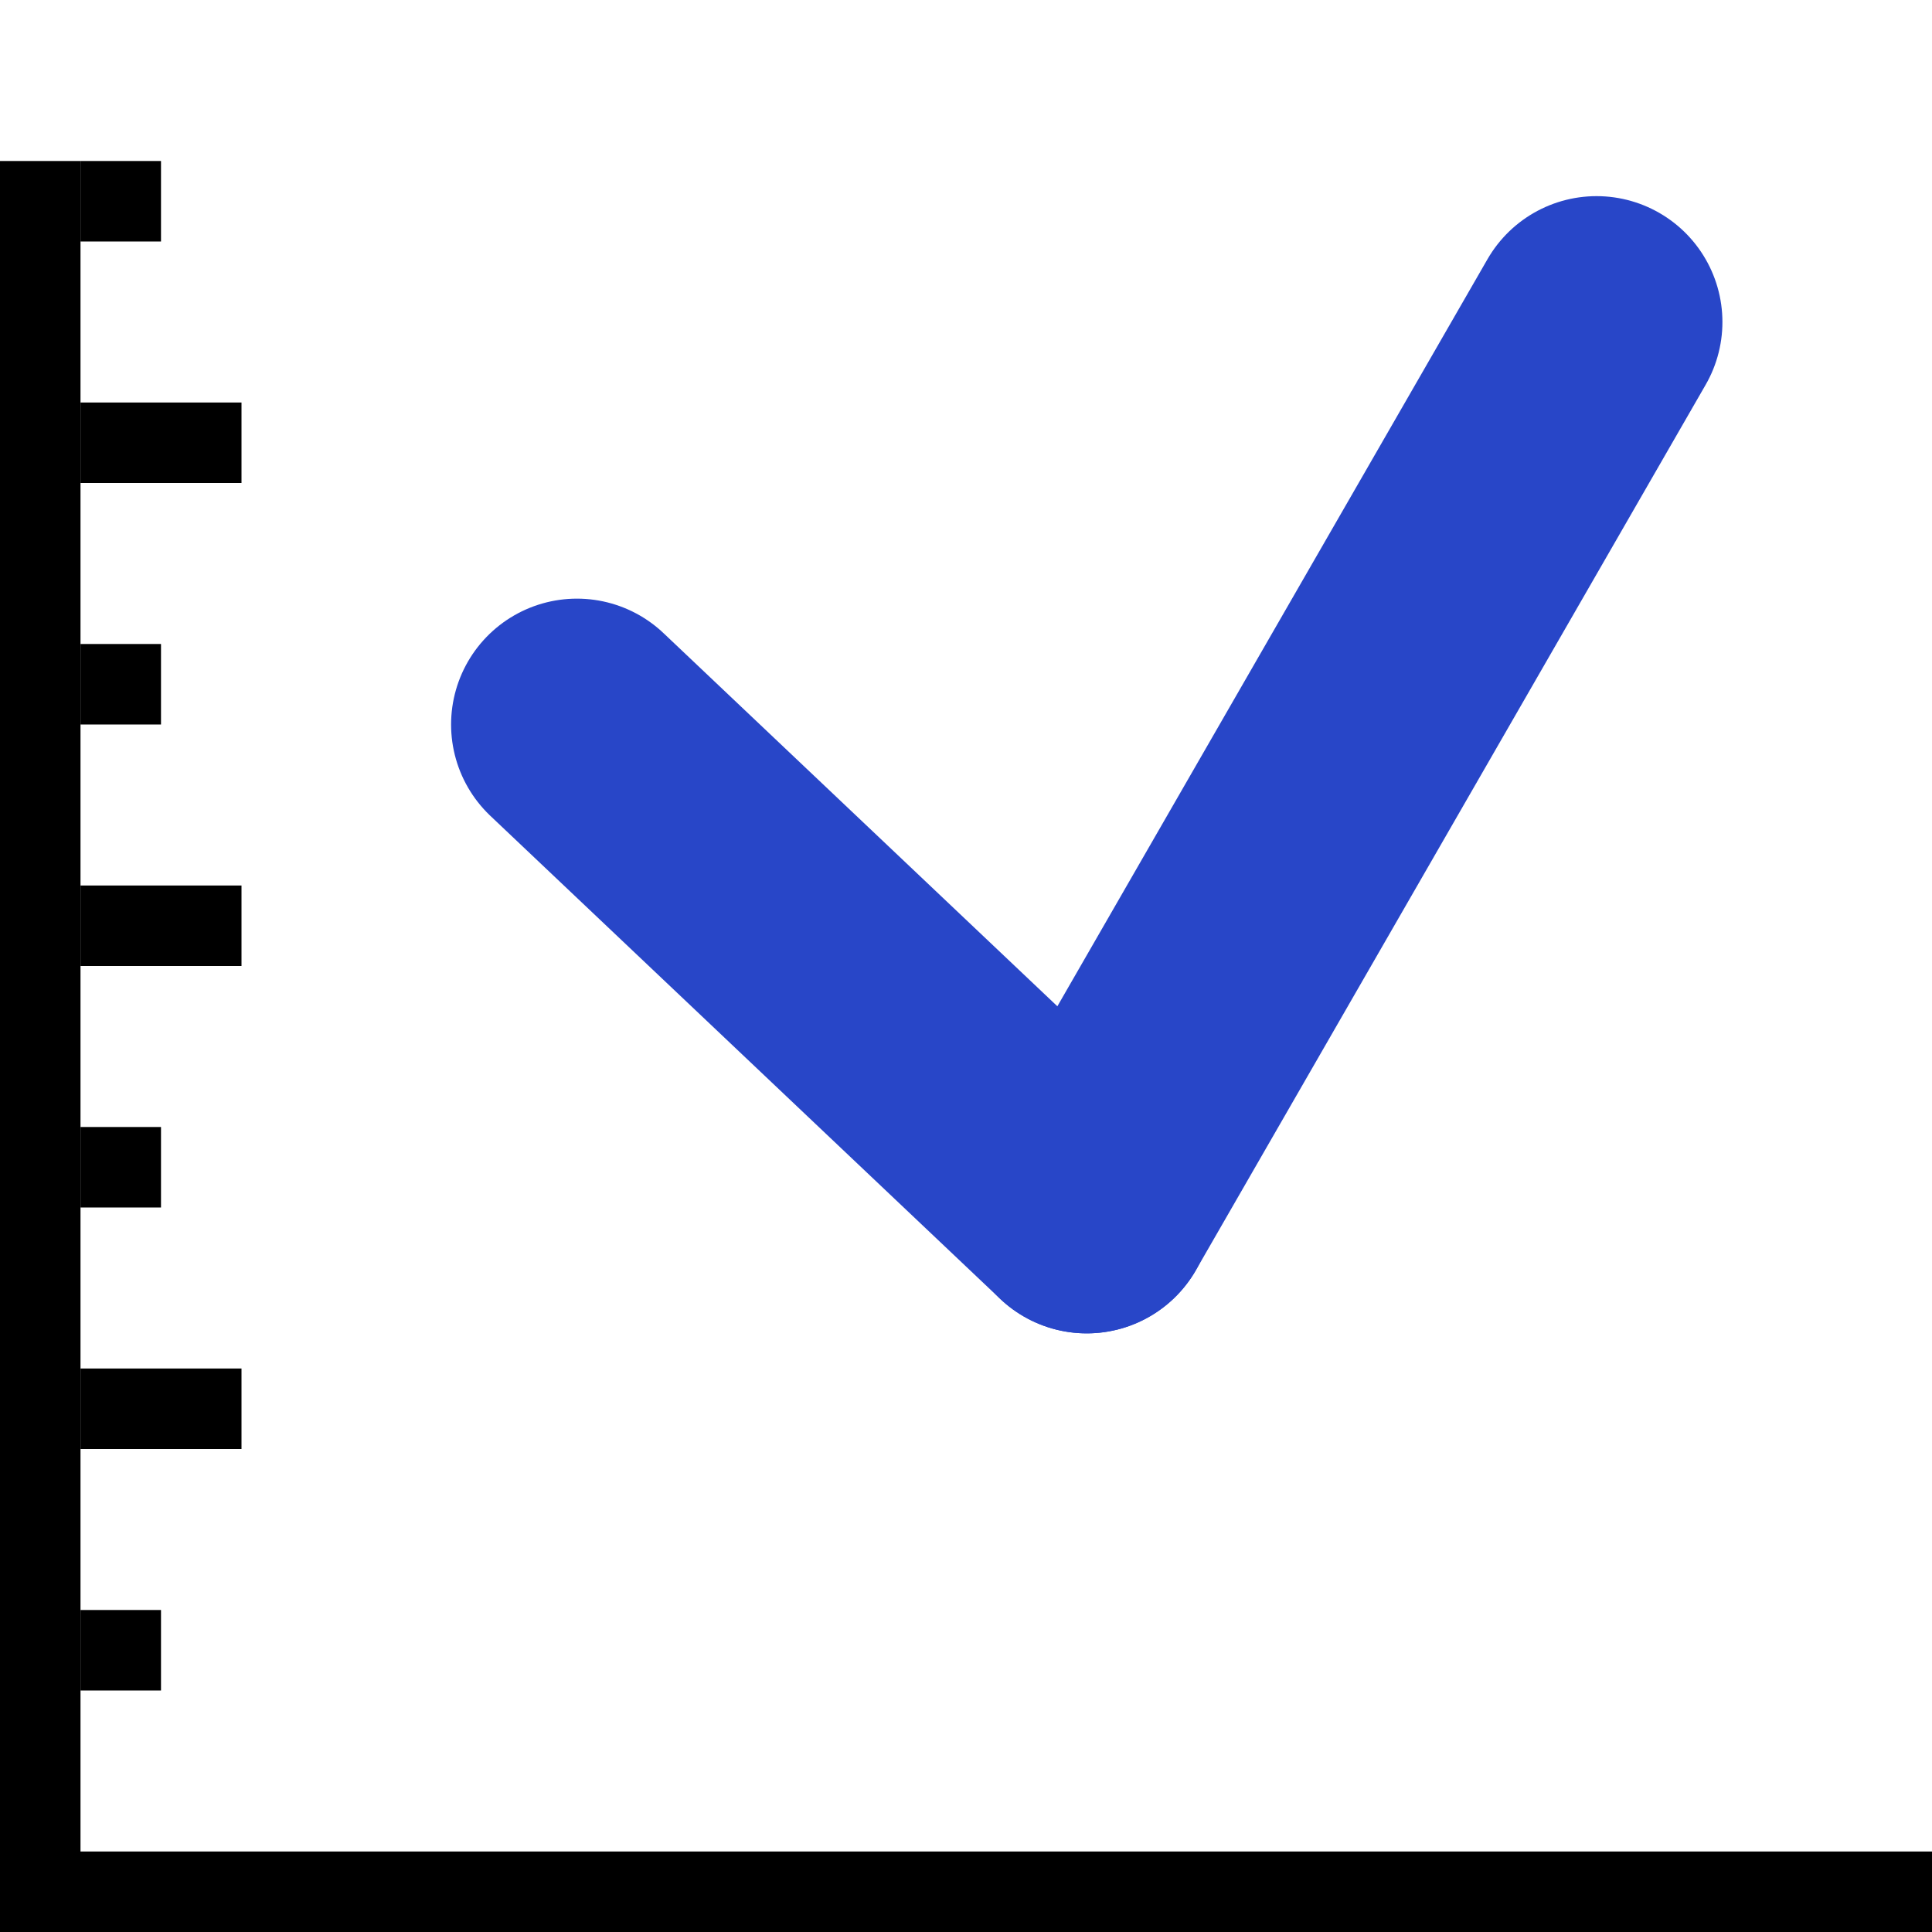 <svg version="1.1" xmlns="http://www.w3.org/2000/svg" width="24" height="24" data-icon="line-24" class="iconning iconning-line-24" viewBox="0 0 24 24" id="line24">
    <g class="iconning-metadata">
        <title>line</title>
    </g>
    <g class="iconning-container" data-width="24" data-height="24">
        <!-- Axes -->
        <line stroke="rgb(  0,  0,  0)" stroke-width="1.0" stroke-linecap="butt" class="iconning iconning-grid-lines-axes" x1="0.5" y1="24.0" x2="0.5" y2="2.0"/>
        <line stroke="rgb(  0,  0,  0)" stroke-width="1.0" stroke-linecap="butt" class="iconning iconning-grid-lines-axes" x1="0.0" y1="23.5" x2="24.0" y2="23.5"/>
        <!-- Major Tick Marks -->
        <line stroke="rgb(  0,  0,  0)" stroke-width="1.0" stroke-linecap="butt" class="iconning iconning-grid-lines-tick-marks iconning-grid-lines-tick-major" x1="1.0" y1="17.5" x2="3.0" y2="17.5"/>
        <line stroke="rgb(  0,  0,  0)" stroke-width="1.0" stroke-linecap="butt" class="iconning iconning-grid-lines-tick-marks iconning-grid-lines-tick-major" x1="1.0" y1="11.5" x2="3.0" y2="11.5"/>
        <line stroke="rgb(  0,  0,  0)" stroke-width="1.0" stroke-linecap="butt" class="iconning iconning-grid-lines-tick-marks iconning-grid-lines-tick-major" x1="1.0" y1="5.5" x2="3.0" y2="5.5"/>
        <!-- Minor Tick Marks -->
        <line stroke="rgb(  0,  0,  0)" stroke-width="1.0" stroke-linecap="butt" class="iconning iconning-grid-lines-tick-marks iconning-grid-lines-tick-minor" x1="1.0" y1="20.5" x2="2.0" y2="20.5"/>
        <line stroke="rgb(  0,  0,  0)" stroke-width="1.0" stroke-linecap="butt" class="iconning iconning-grid-lines-tick-marks iconning-grid-lines-tick-minor" x1="1.0" y1="14.5" x2="2.0" y2="14.5"/>
        <line stroke="rgb(  0,  0,  0)" stroke-width="1.0" stroke-linecap="butt" class="iconning iconning-grid-lines-tick-marks iconning-grid-lines-tick-minor" x1="1.0" y1="8.5" x2="2.0" y2="8.5"/>
        <line stroke="rgb(  0,  0,  0)" stroke-width="1.0" stroke-linecap="butt" class="iconning iconning-grid-lines-tick-marks iconning-grid-lines-tick-minor" x1="1.0" y1="2.5" x2="2.0" y2="2.5"/>
        <!-- Line Segments -->
        <line class="iconning iconning-fill iconning-line iconning-line-24 iconning-accent-1" x1="7.167" y1="9.0" x2="13.5" y2="15.0" stroke="rgb( 40, 70,200)" stroke-width="3.127" stroke-linecap="round" style="fill:none"/>
        <line class="iconning iconning-fill iconning-line iconning-line-24 iconning-accent-1" x1="13.5" y1="15.0" x2="19.833" y2="4.0" stroke="rgb( 40, 70,200)" stroke-width="3.127" stroke-linecap="round" style="fill:none"/>
    </g>
</svg>
